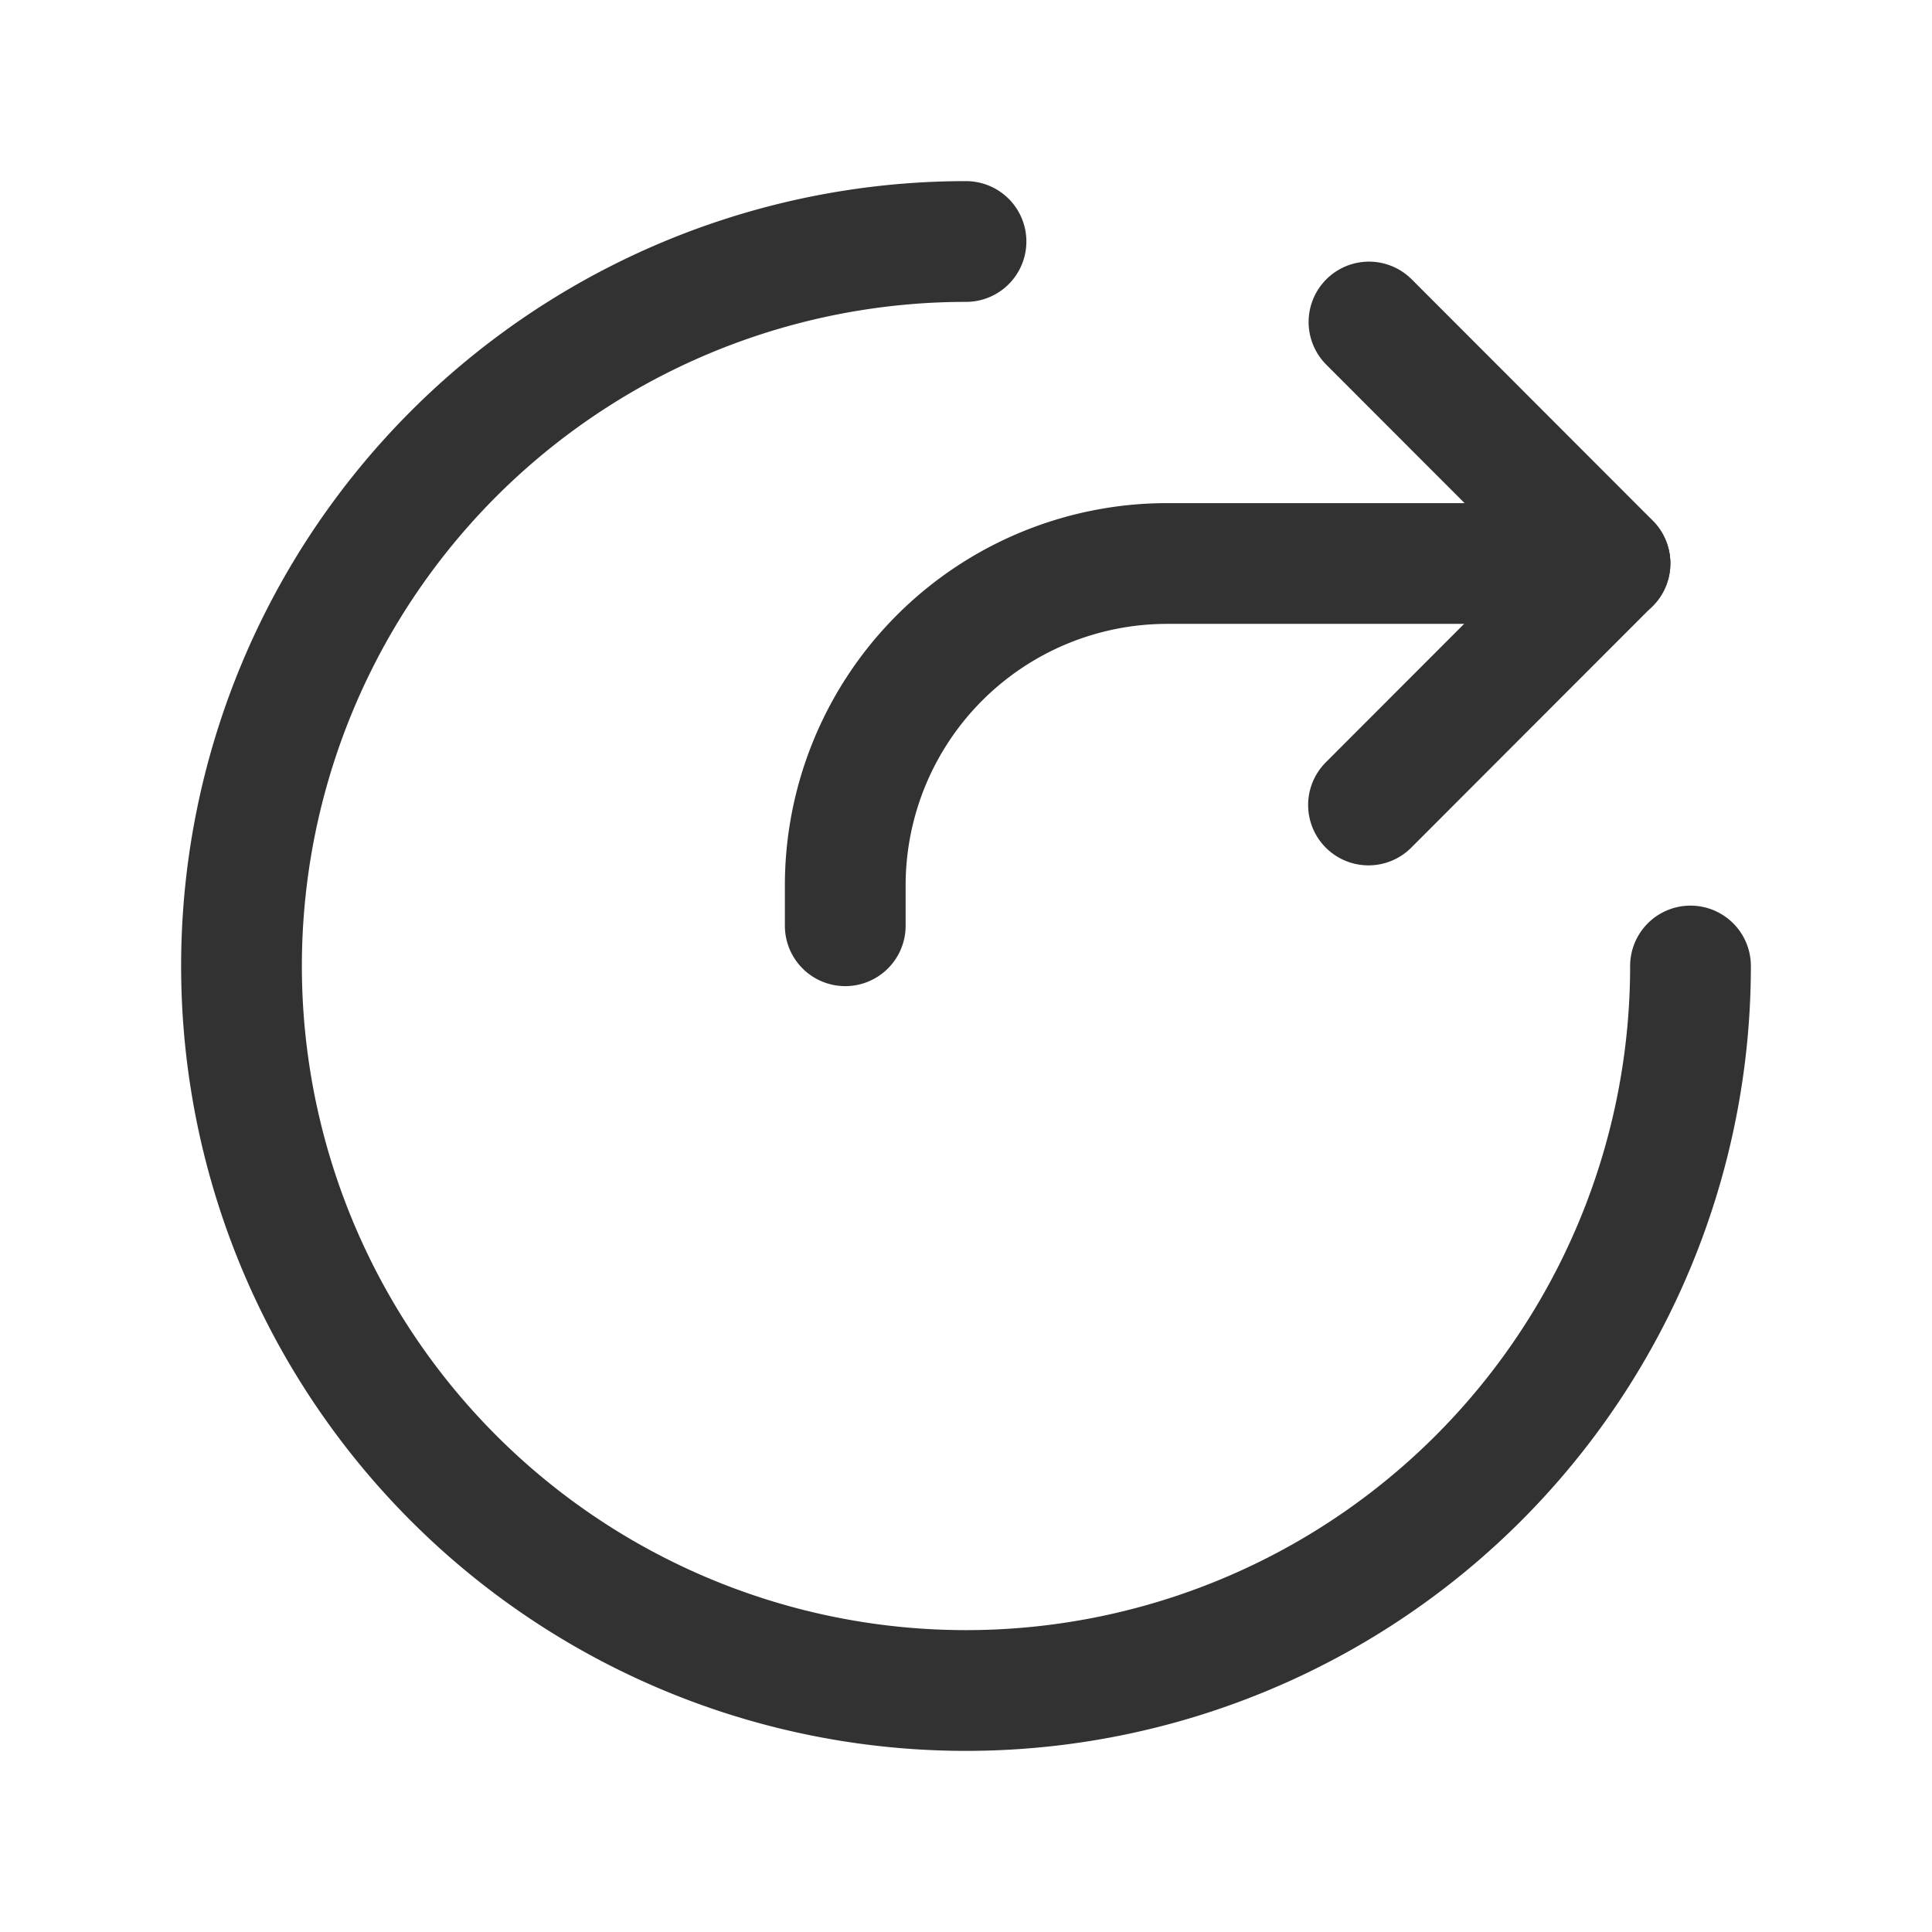 <svg id="Layer_3" data-name="Layer 3" xmlns="http://www.w3.org/2000/svg" viewBox="0 0 24 24"><path d="M12,3a9,9,0,0,0,0,18h0a9,9,0,0,0,9-9" fill="none" stroke="#323232" stroke-linecap="round" stroke-linejoin="round" stroke-width="1.5"/><path d="M17.006,4,20,6.997,17,10" fill="none" stroke="#323232" stroke-linecap="round" stroke-linejoin="round" stroke-width="1.5"/><path d="M10.5,11.5V11a4,4,0,0,1,4-4H20" fill="none" stroke="#323232" stroke-linecap="round" stroke-linejoin="round" stroke-width="1.5"/><path d="M0,0H24V24H0Z" fill="none"/></svg>
